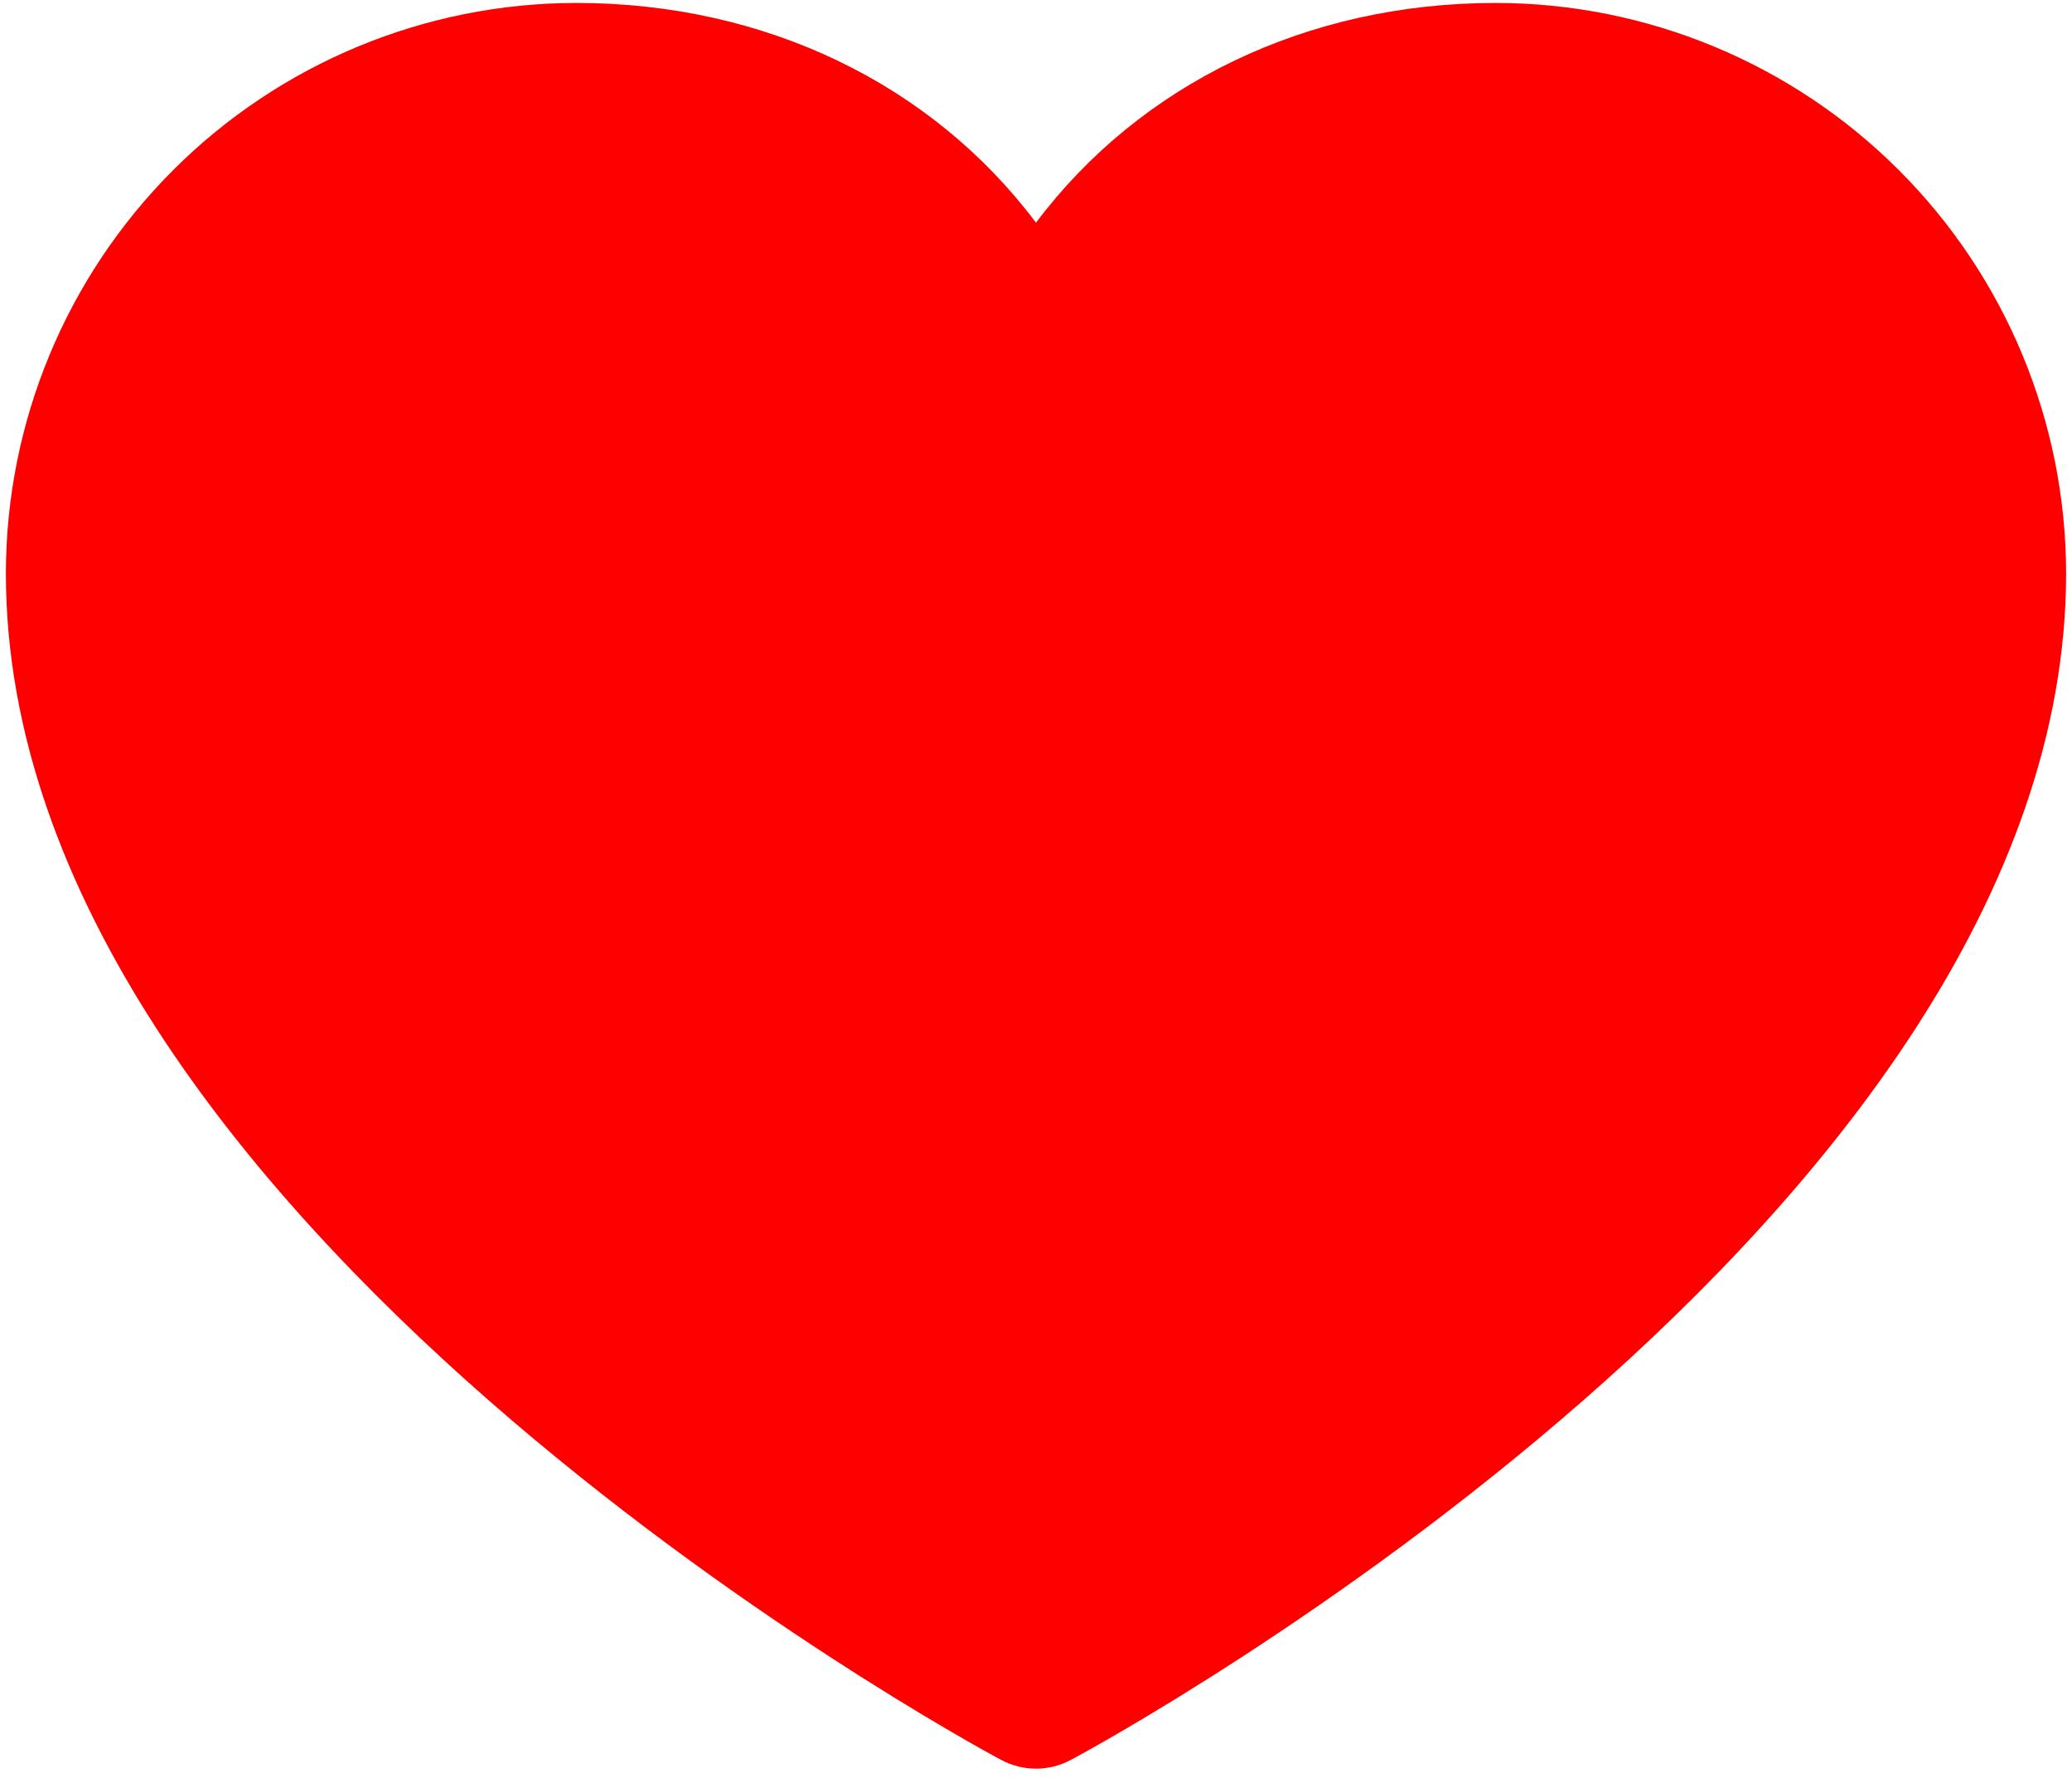 <svg width="176" height="151" viewBox="0 0 176 151" fill="none" xmlns="http://www.w3.org/2000/svg">
<path d="M175.5 48.688C175.5 103.375 94.414 147.641 90.961 149.469C90.051 149.958 89.034 150.215 88 150.215C86.966 150.215 85.949 149.958 85.039 149.469C81.586 147.641 0.5 103.375 0.5 48.688C0.514 35.846 5.622 23.534 14.703 14.453C23.784 5.372 36.096 0.264 48.938 0.25C65.07 0.25 79.195 7.188 88 18.914C96.805 7.188 110.93 0.25 127.062 0.25C139.904 0.264 152.216 5.372 161.297 14.453C170.378 23.534 175.486 35.846 175.5 48.688Z" fill="#FF0000"/>
</svg>
